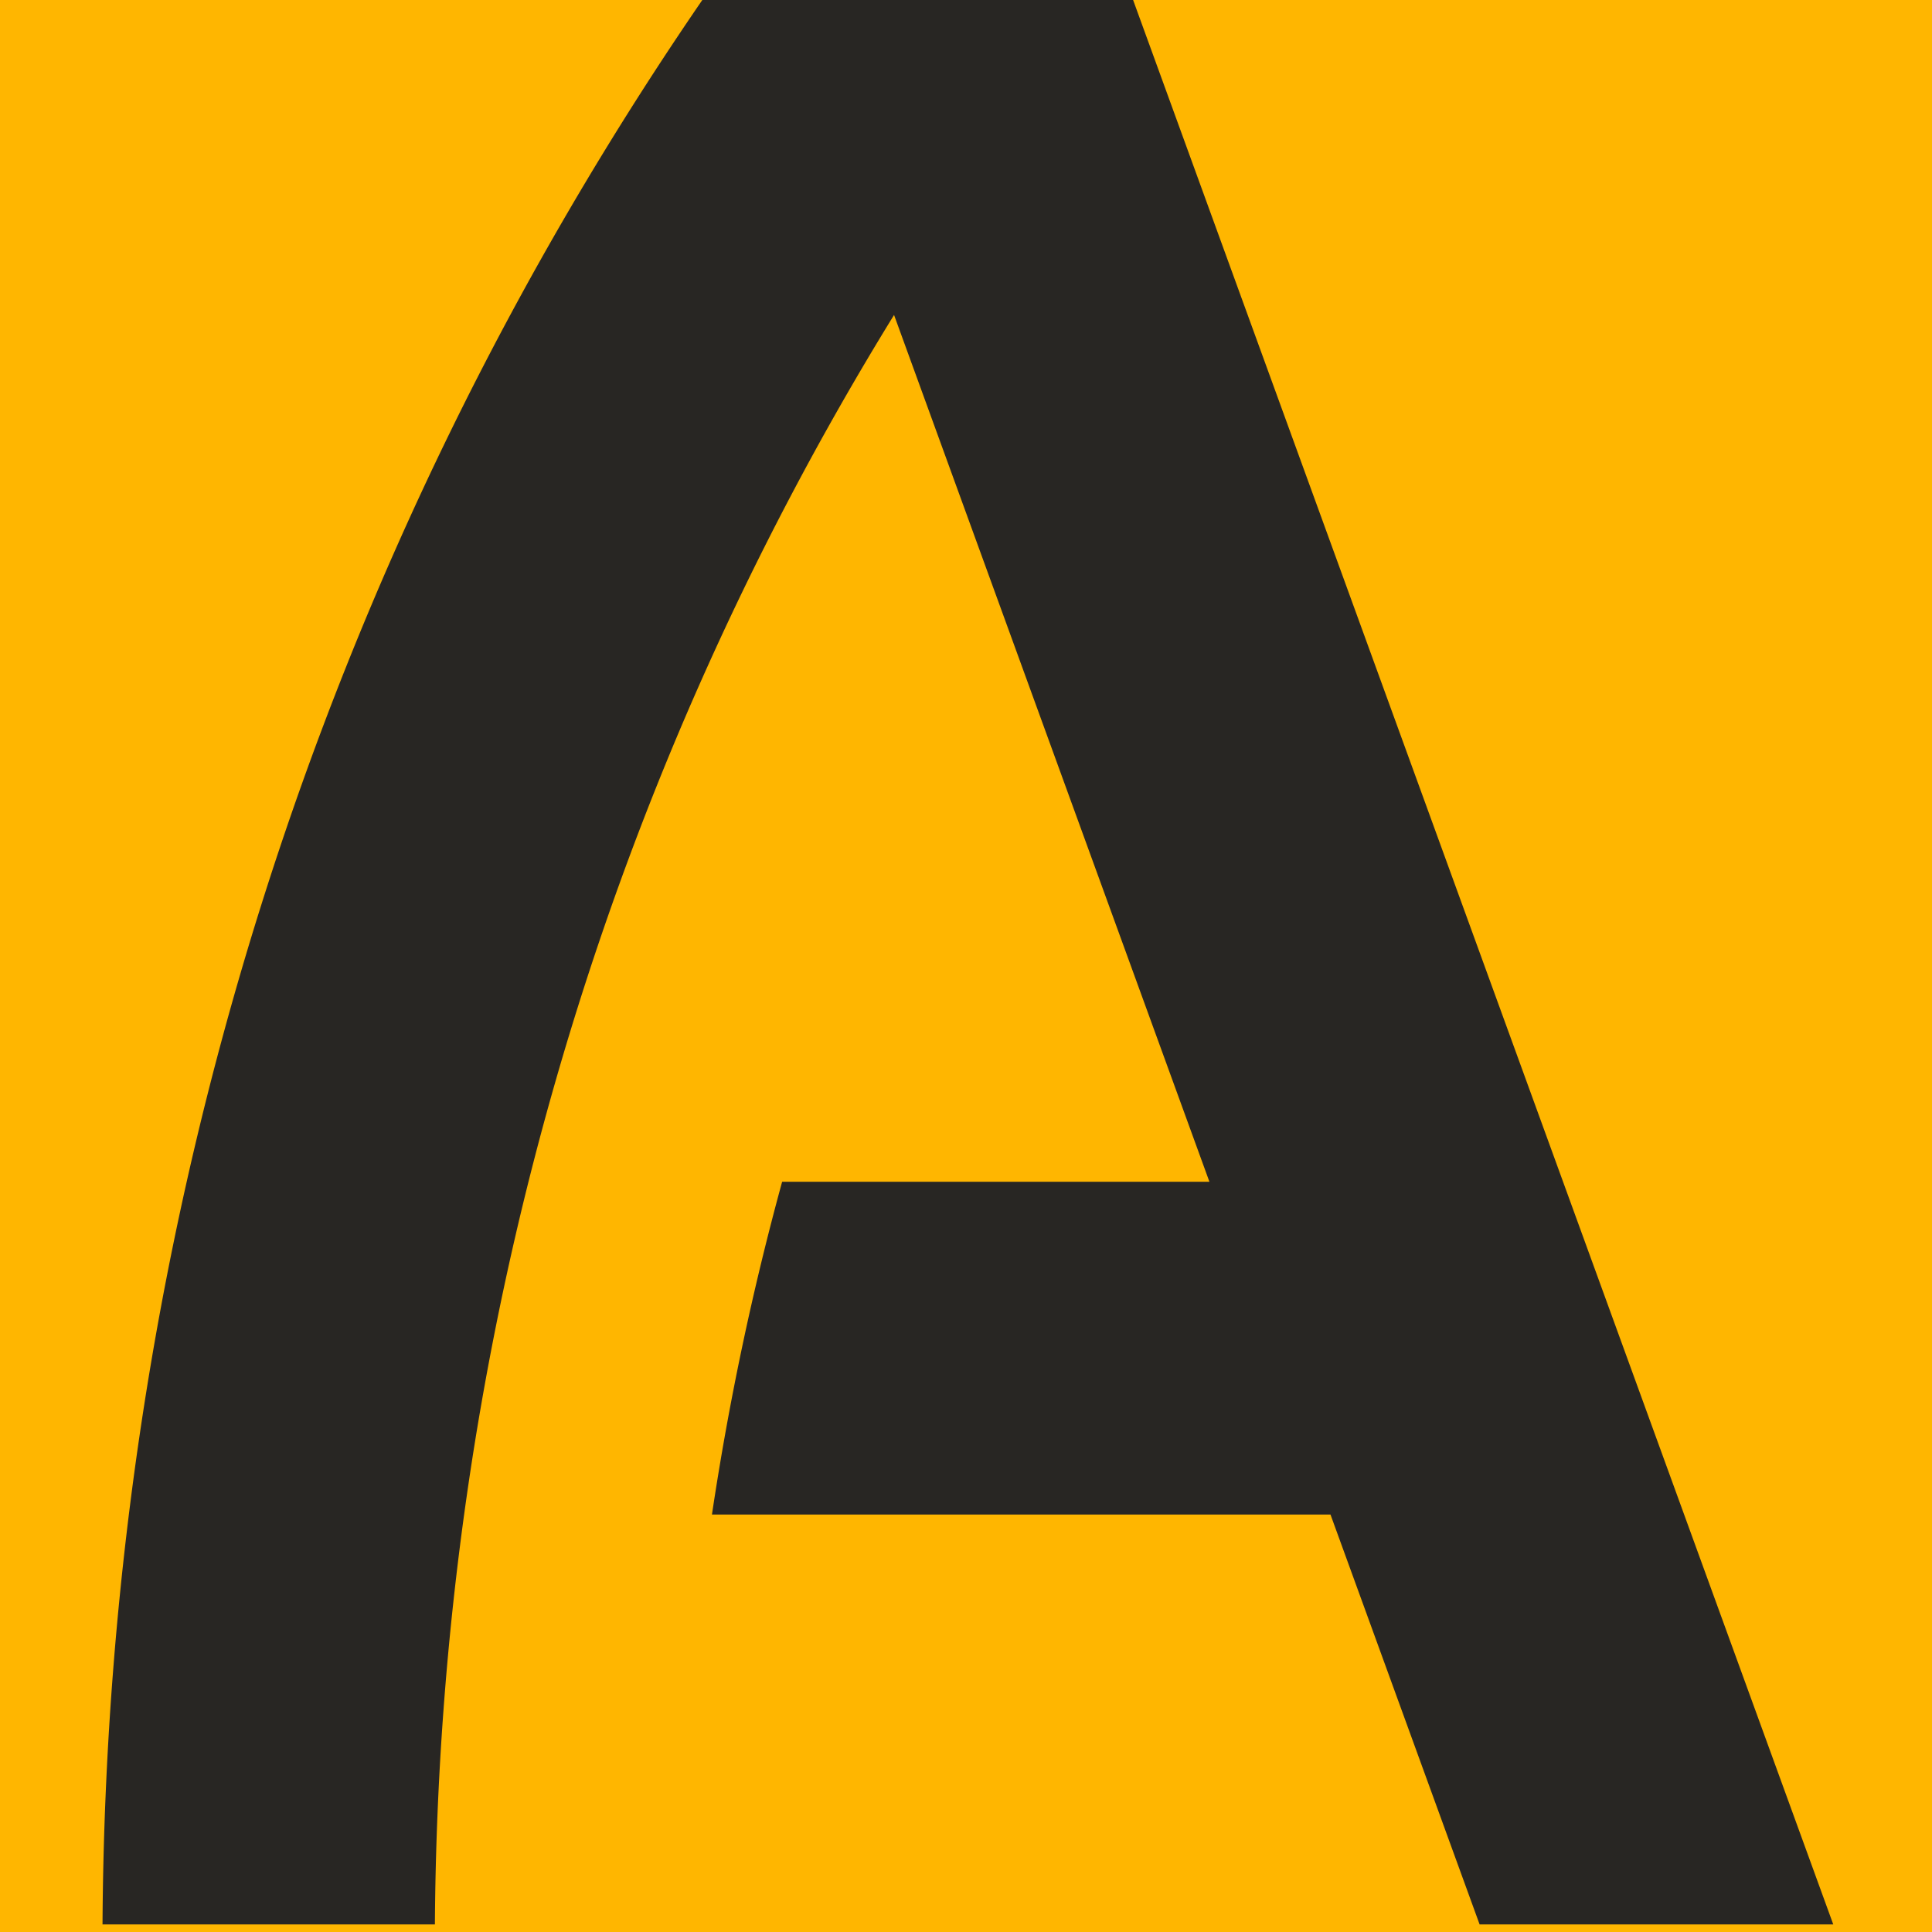 <svg xmlns="http://www.w3.org/2000/svg" viewBox="0 0 192 192"><g fill="none" fill-rule="evenodd"><path fill="#FFB600" d="M0 0h192v192H0z"/><path d="M112.334-.751H70.313c-38.71 56.091-59.728 122.417-60.125 192H43.22c.364-57.37 16.248-112.282 45.63-159.948l31.34 86.14H77.728a285.168 285.168 0 00-6.975 33.073h61.469l14.82 40.735h35.146l-69.854-192z" fill="#282623"/></g></svg>
